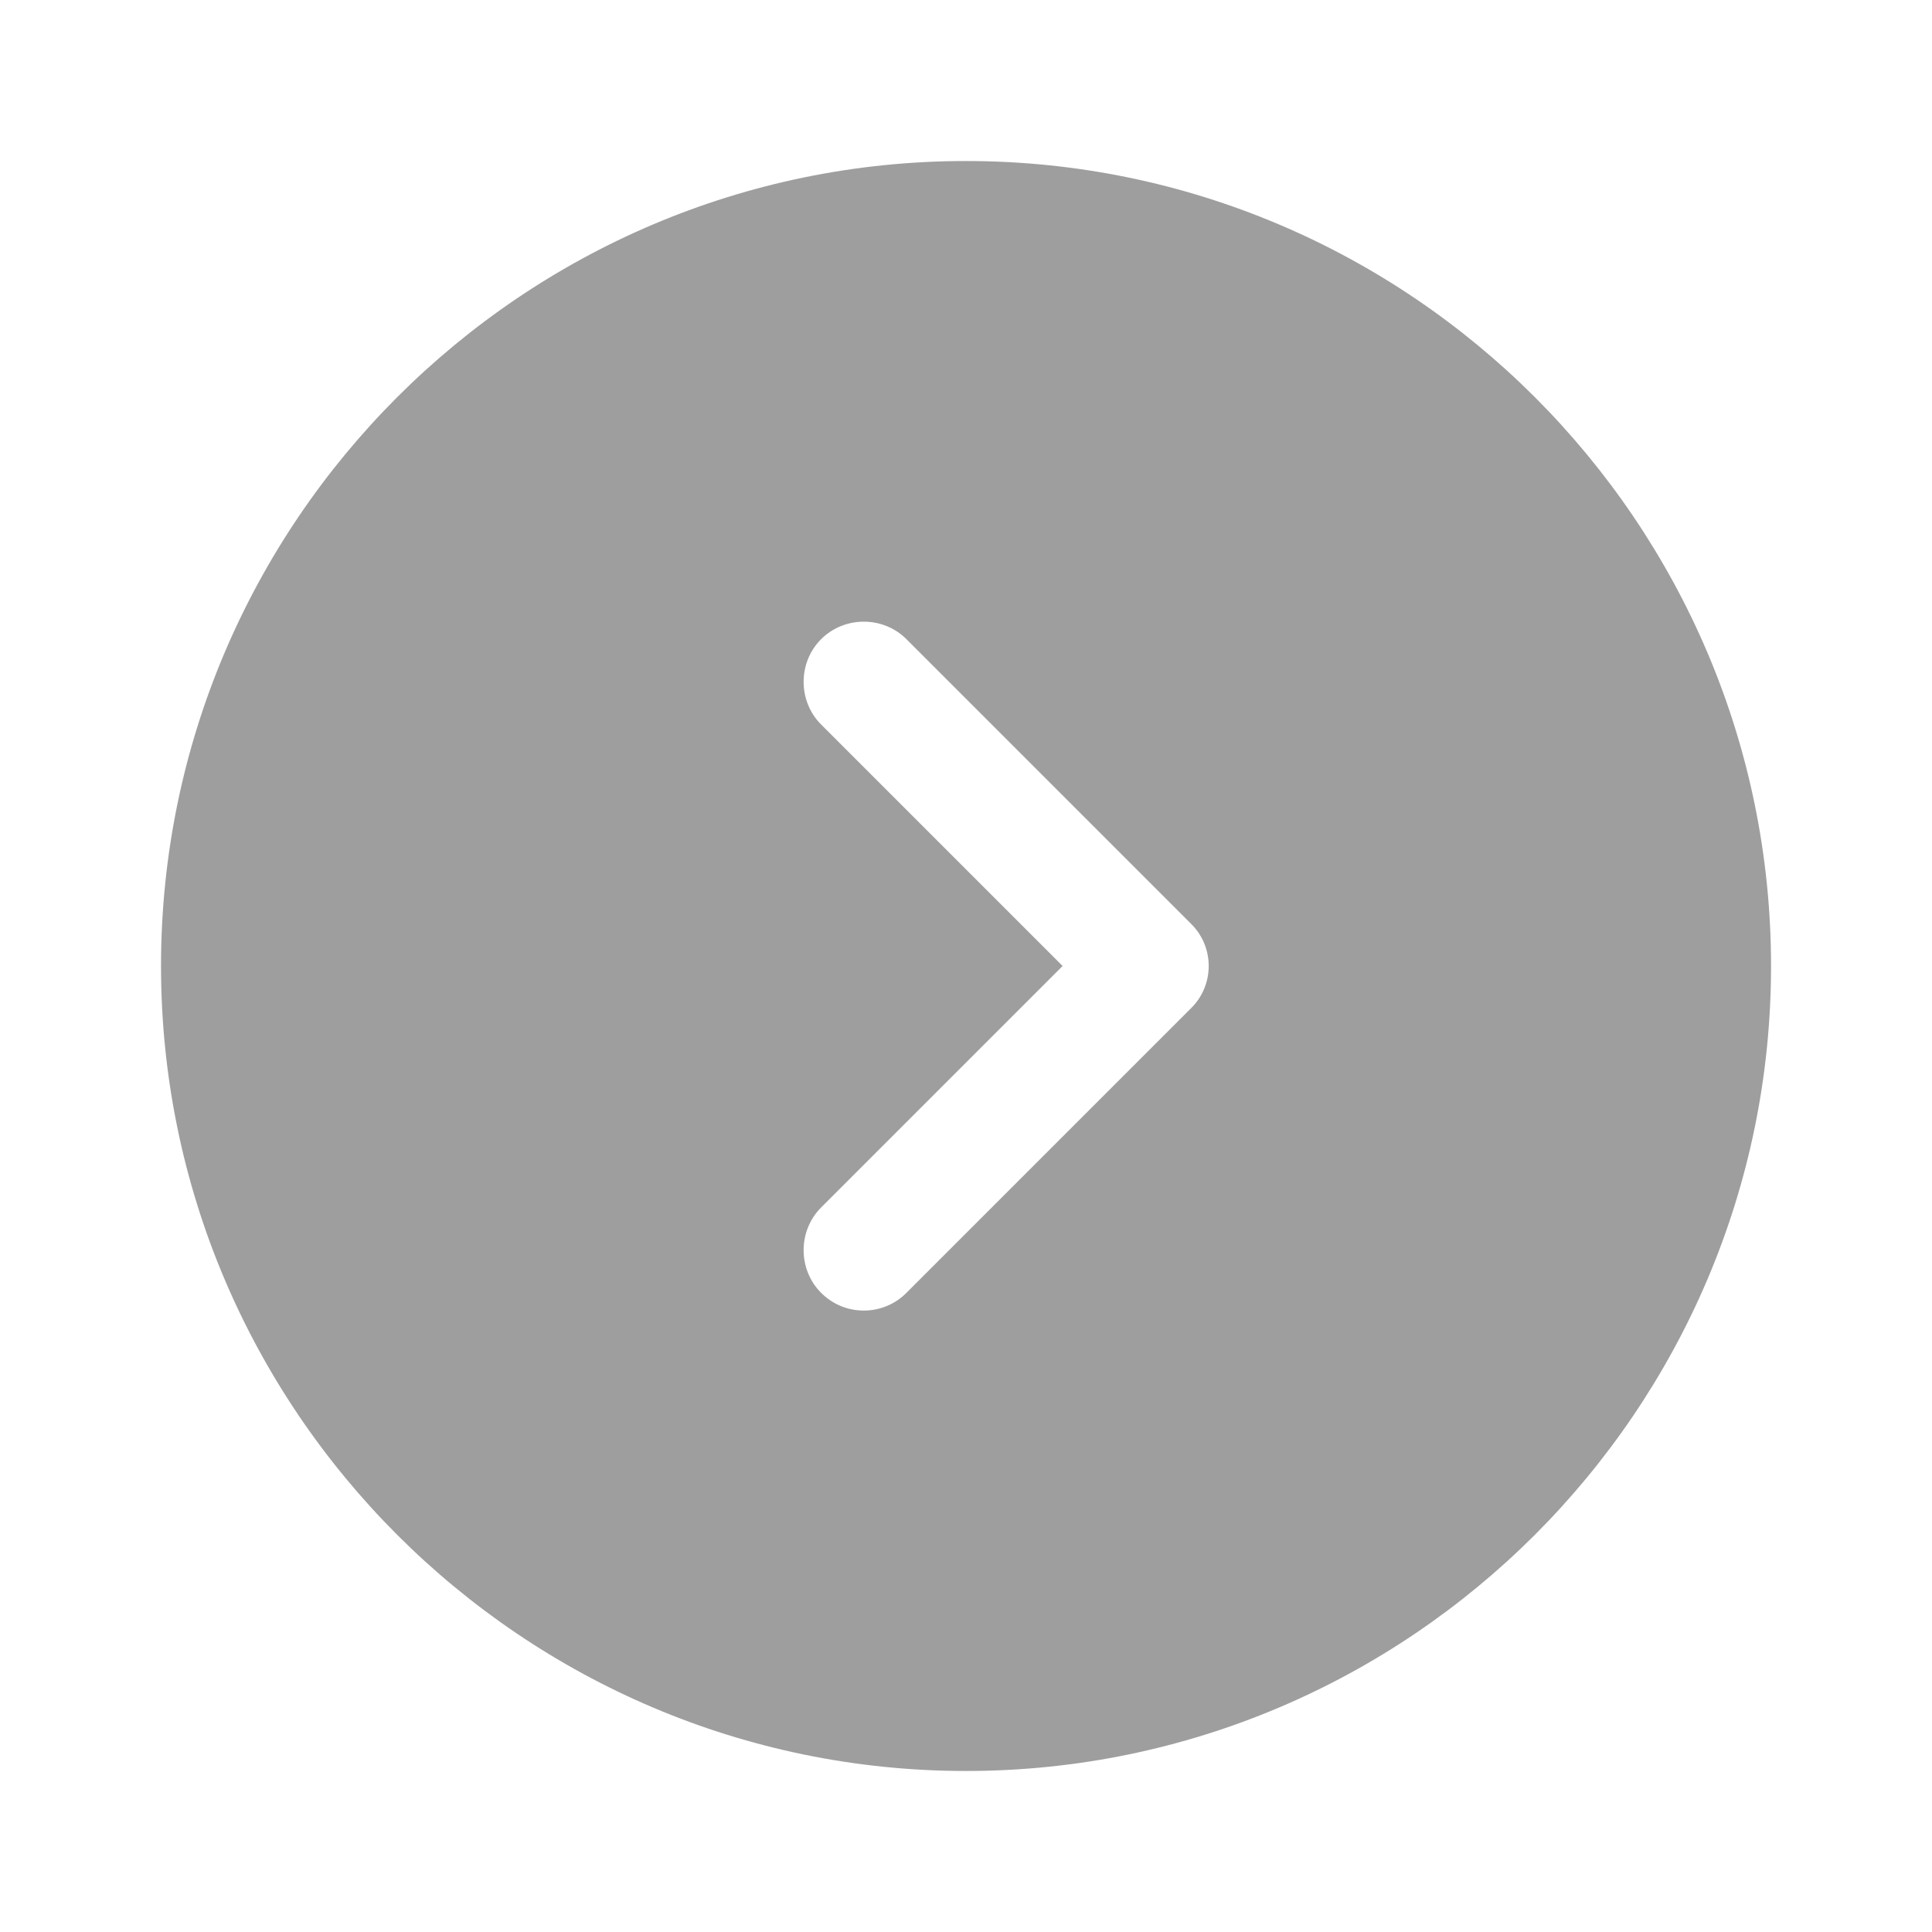 <svg width="32" height="32" viewBox="0 0 32 32" fill="none" xmlns="http://www.w3.org/2000/svg">
<g id="vuesax/bold/arrow-circle-right">
<g id="arrow-circle-right">
<path id="Vector" d="M16 2.667C8.654 2.667 2.667 8.653 2.667 16C2.667 23.347 8.654 29.333 16 29.333C23.347 29.333 29.334 23.347 29.334 16C29.334 8.653 23.347 2.667 16 2.667ZM19.72 16.707L15.014 21.413C14.814 21.613 14.56 21.707 14.307 21.707C14.054 21.707 13.8 21.613 13.6 21.413C13.214 21.027 13.214 20.387 13.6 20L17.6 16L13.6 12C13.214 11.613 13.214 10.973 13.6 10.587C13.987 10.2 14.627 10.2 15.014 10.587L19.72 15.293C20.12 15.68 20.12 16.32 19.72 16.707Z" fill="#9E9E9E"/>
</g>
</g>
</svg>
